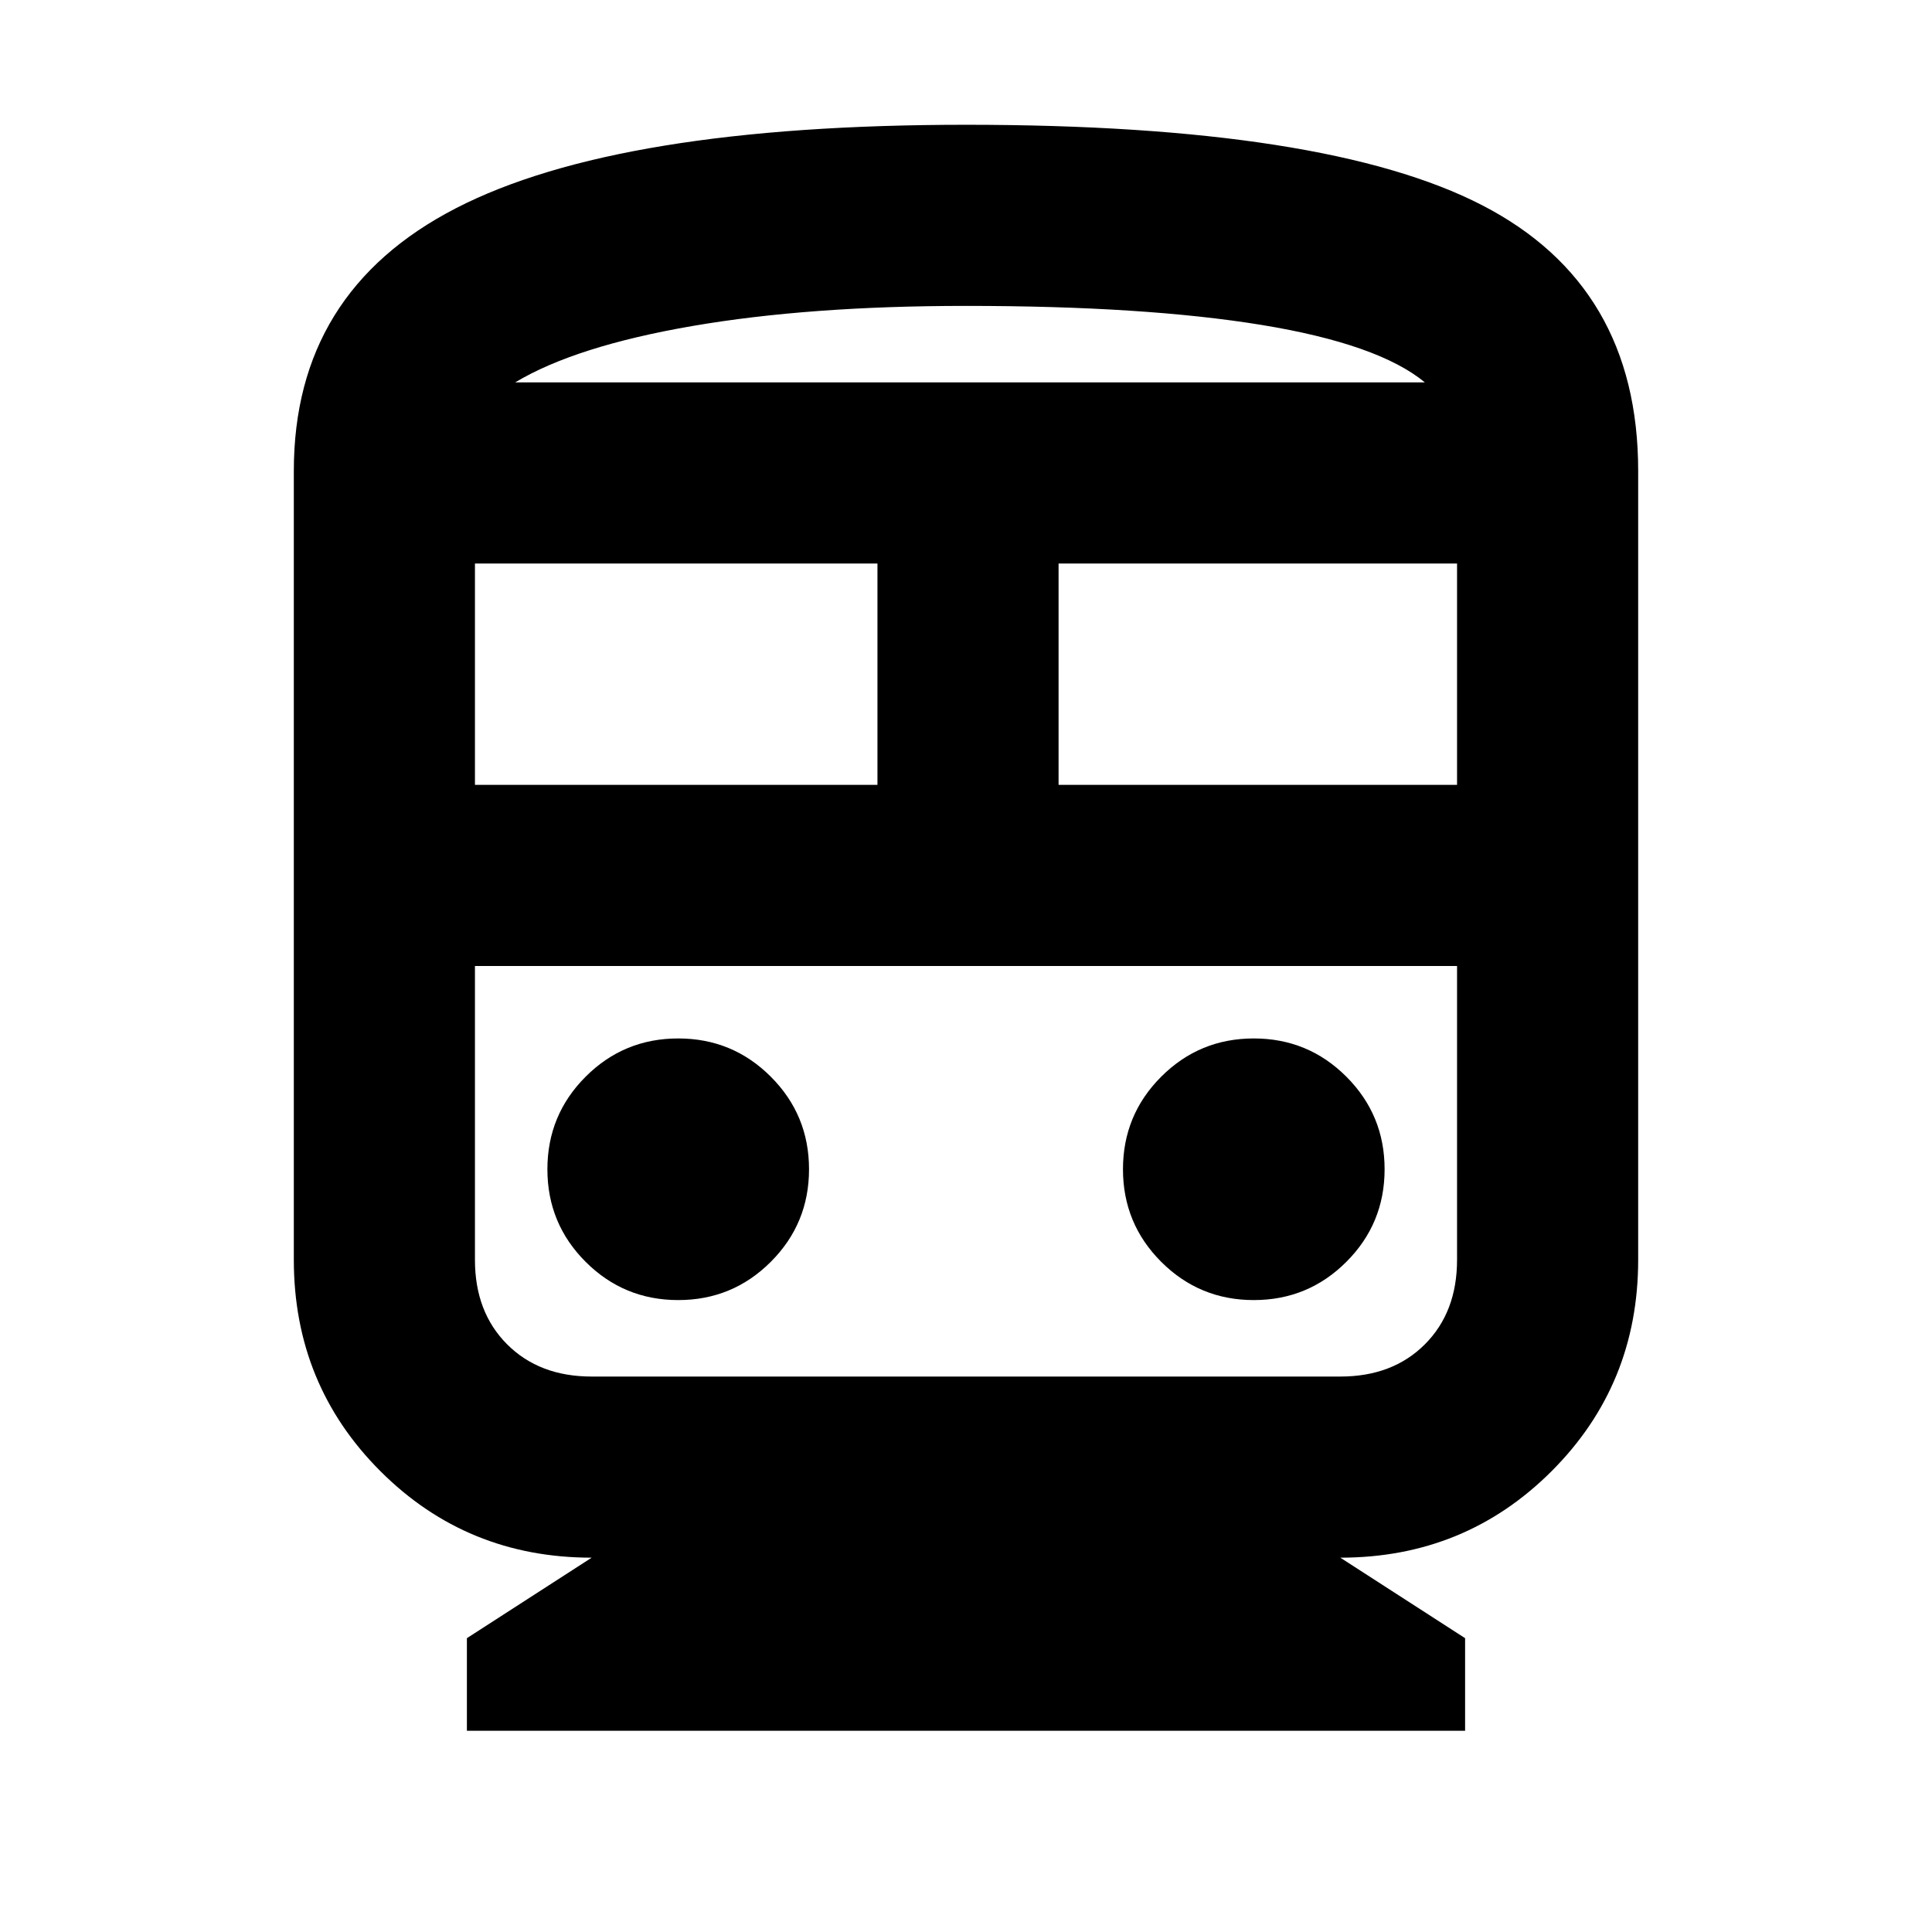 <svg xmlns="http://www.w3.org/2000/svg" height="24" width="24"><path d="M5.8 21.5V20.35L7.35 19.35Q5.8 19.35 4.725 18.275Q3.65 17.2 3.65 15.65V5.85Q3.65 3.625 5.663 2.587Q7.675 1.55 12 1.55Q16.475 1.55 18.413 2.55Q20.35 3.55 20.35 5.85V15.65Q20.35 17.2 19.275 18.275Q18.2 19.35 16.65 19.35L18.2 20.35V21.5ZM5.9 9.75H10.9V7H5.9ZM16.65 12H7.35Q6.7 12 6.3 12Q5.9 12 5.9 12H18.1Q18.1 12 17.7 12Q17.3 12 16.65 12ZM13.15 9.75H18.1V7H13.15ZM8.425 16.15Q9.1 16.15 9.575 15.675Q10.05 15.2 10.05 14.525Q10.05 13.85 9.575 13.375Q9.1 12.9 8.425 12.9Q7.75 12.9 7.275 13.375Q6.8 13.85 6.8 14.525Q6.8 15.2 7.275 15.675Q7.75 16.15 8.425 16.15ZM15.575 16.15Q16.25 16.15 16.725 15.675Q17.2 15.2 17.2 14.525Q17.2 13.85 16.725 13.375Q16.25 12.9 15.575 12.9Q14.9 12.9 14.425 13.375Q13.95 13.85 13.95 14.525Q13.95 15.2 14.425 15.675Q14.9 16.15 15.575 16.15ZM7.35 17.1H16.65Q17.3 17.1 17.7 16.7Q18.1 16.3 18.1 15.65V12H5.9V15.65Q5.9 16.3 6.3 16.7Q6.7 17.1 7.35 17.1ZM12 3.8Q10.05 3.8 8.6 4.05Q7.15 4.3 6.4 4.75H17.7Q17.125 4.275 15.675 4.037Q14.225 3.8 12 3.8ZM12 4.75Q14.225 4.75 15.675 4.75Q17.125 4.75 17.7 4.75H6.4Q7.15 4.75 8.6 4.75Q10.05 4.75 12 4.75Z"/></svg>